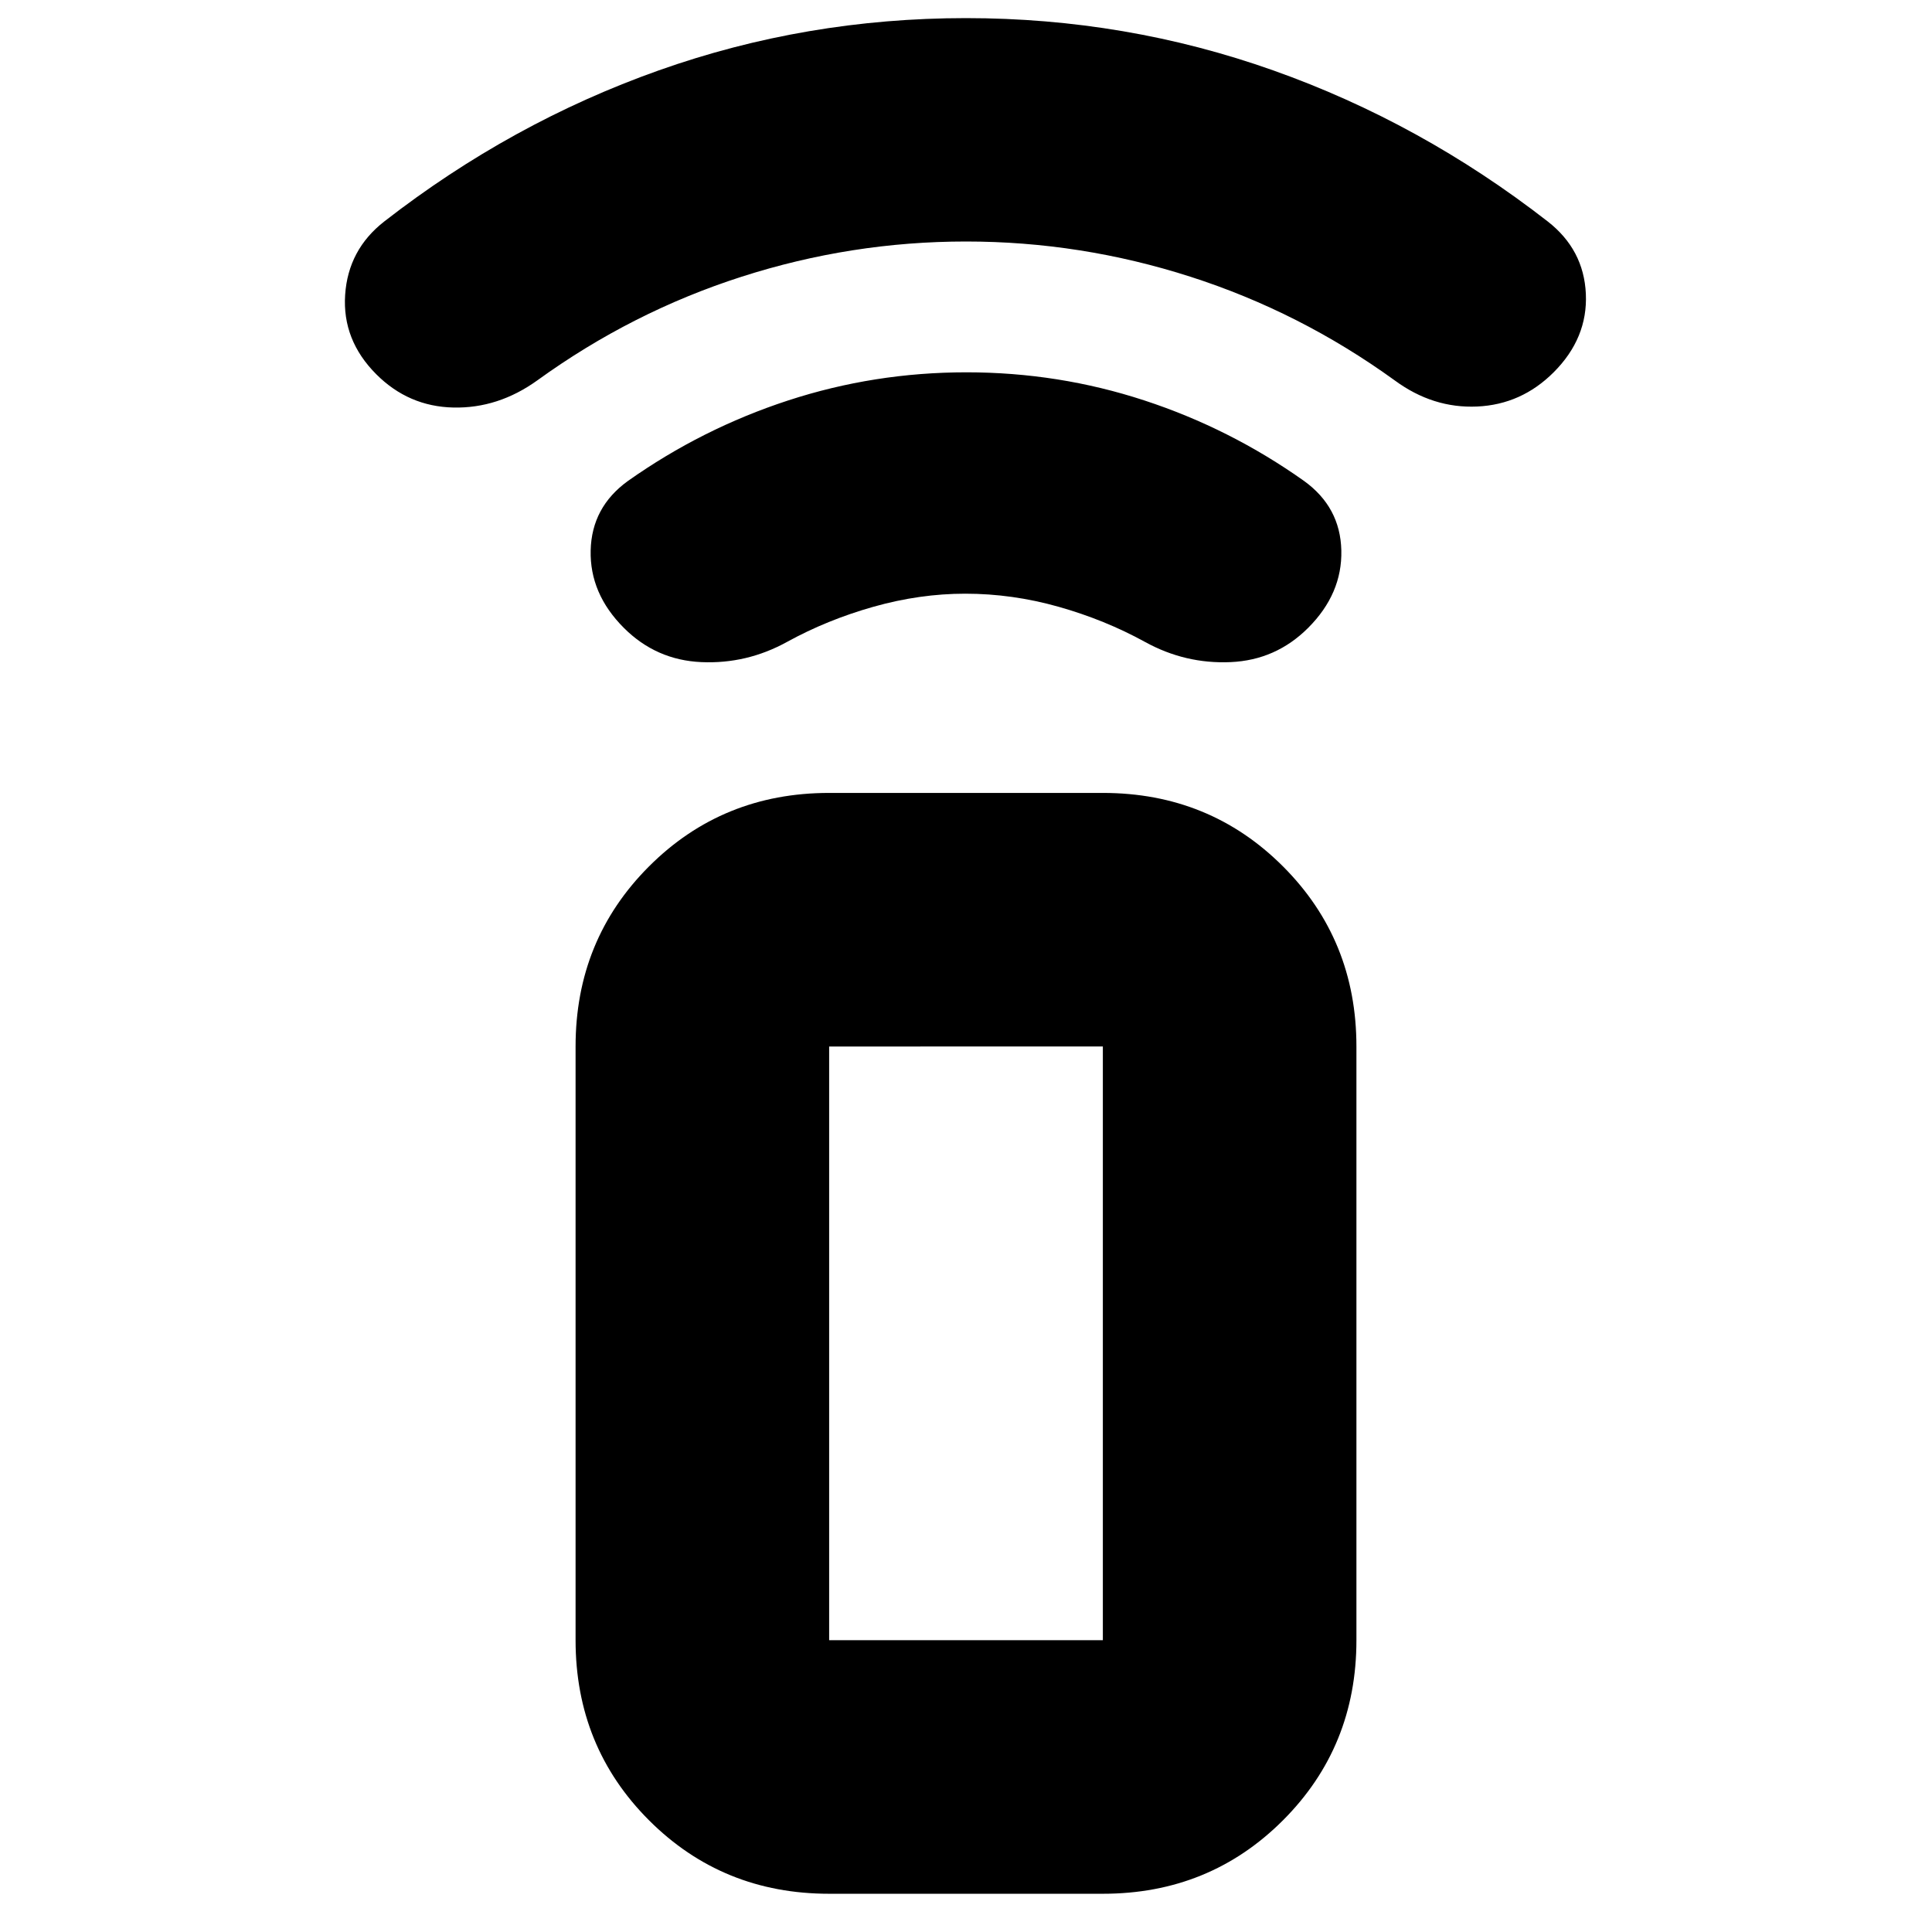 <svg xmlns="http://www.w3.org/2000/svg" height="24" viewBox="0 -960 960 960" width="24"><path d="M479.623-665Q457-665 434-658.5q-23 6.5-43 17.5t-42.5 10q-22.5-1-38.5-17-17-17-16.5-38.5T312-721q36.828-26.036 79.628-40.018T480.214-775q45.786 0 88.436 13.982Q611.301-747.036 648-721q18 13 18.5 34.5T650-648q-16 16-38.5 17T569-641q-20-11-43-17.5t-46.377-6.5ZM480-840q-57 0-111.5 17.5T267-771q-19.478 14-41.739 13.5Q203-758 187-774q-17-17-15.5-39.5T191-850q63-49 136.269-75 73.27-26 152.731-26t152.731 26Q706-899 769-850q18 14 19 36t-16 39q-16 16-38 17t-41-13q-47-34-101.5-51.5T480-840ZM412-19q-53 0-89.5-36.5T286-145v-295q0-53 36.5-89.5T412-566h136q53 0 89.5 36.5T674-440v295q0 53-36.5 89.5T548-19H412Zm136-126v-295H412v295h136Zm0 0H412h136Z"/></svg>